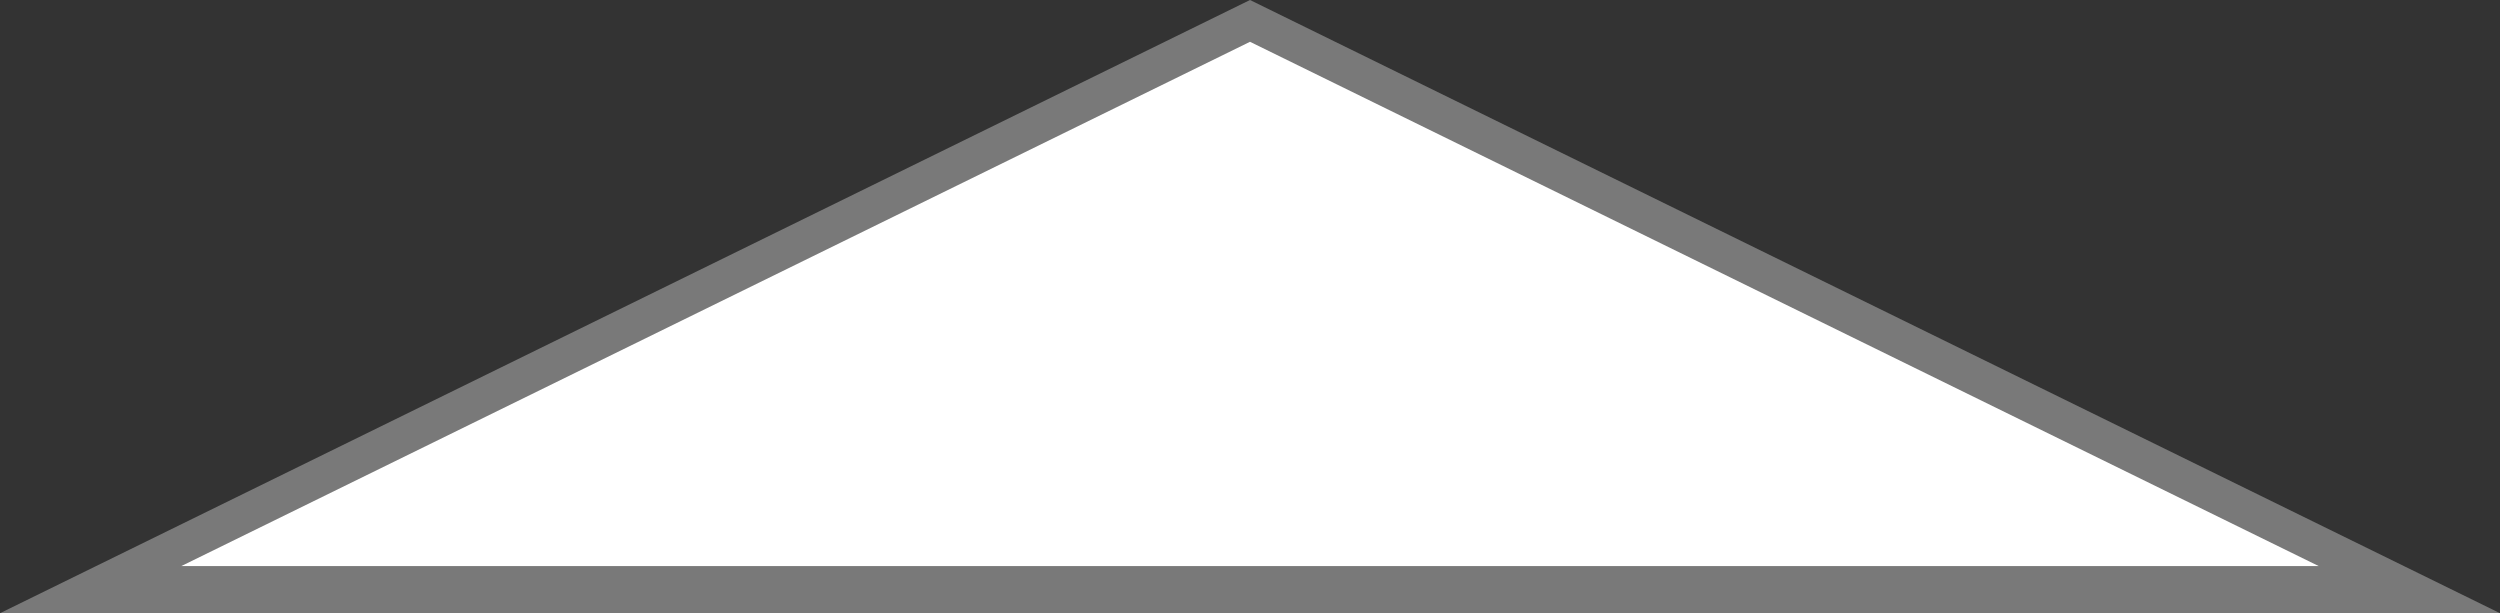 ﻿<?xml version="1.0" encoding="utf-8"?>
<svg version="1.1" xmlns:xlink="http://www.w3.org/1999/xlink" width="53px" height="13px" xmlns="http://www.w3.org/2000/svg">
  <rect width="100%" height="100%" fill="#333333" stroke="none"/>
  <g transform="matrix(1 0 0 1 -1106 -537 )">
    <path d="M 1107.922 549.5  L 1132.5 537.443  L 1157.078 549.5  L 1107.922 549.5  Z " fill-rule="nonzero" fill="#ffffff" stroke="none" />
    <path d="M 1106 550  L 1132.5 537  L 1159 550  L 1106 550  Z M 1132.5 537.886  L 1109.845 549  L 1155.155 549  L 1132.5 537.886  Z " fill-rule="nonzero" fill="#797979" stroke="none" />
  </g>
</svg>